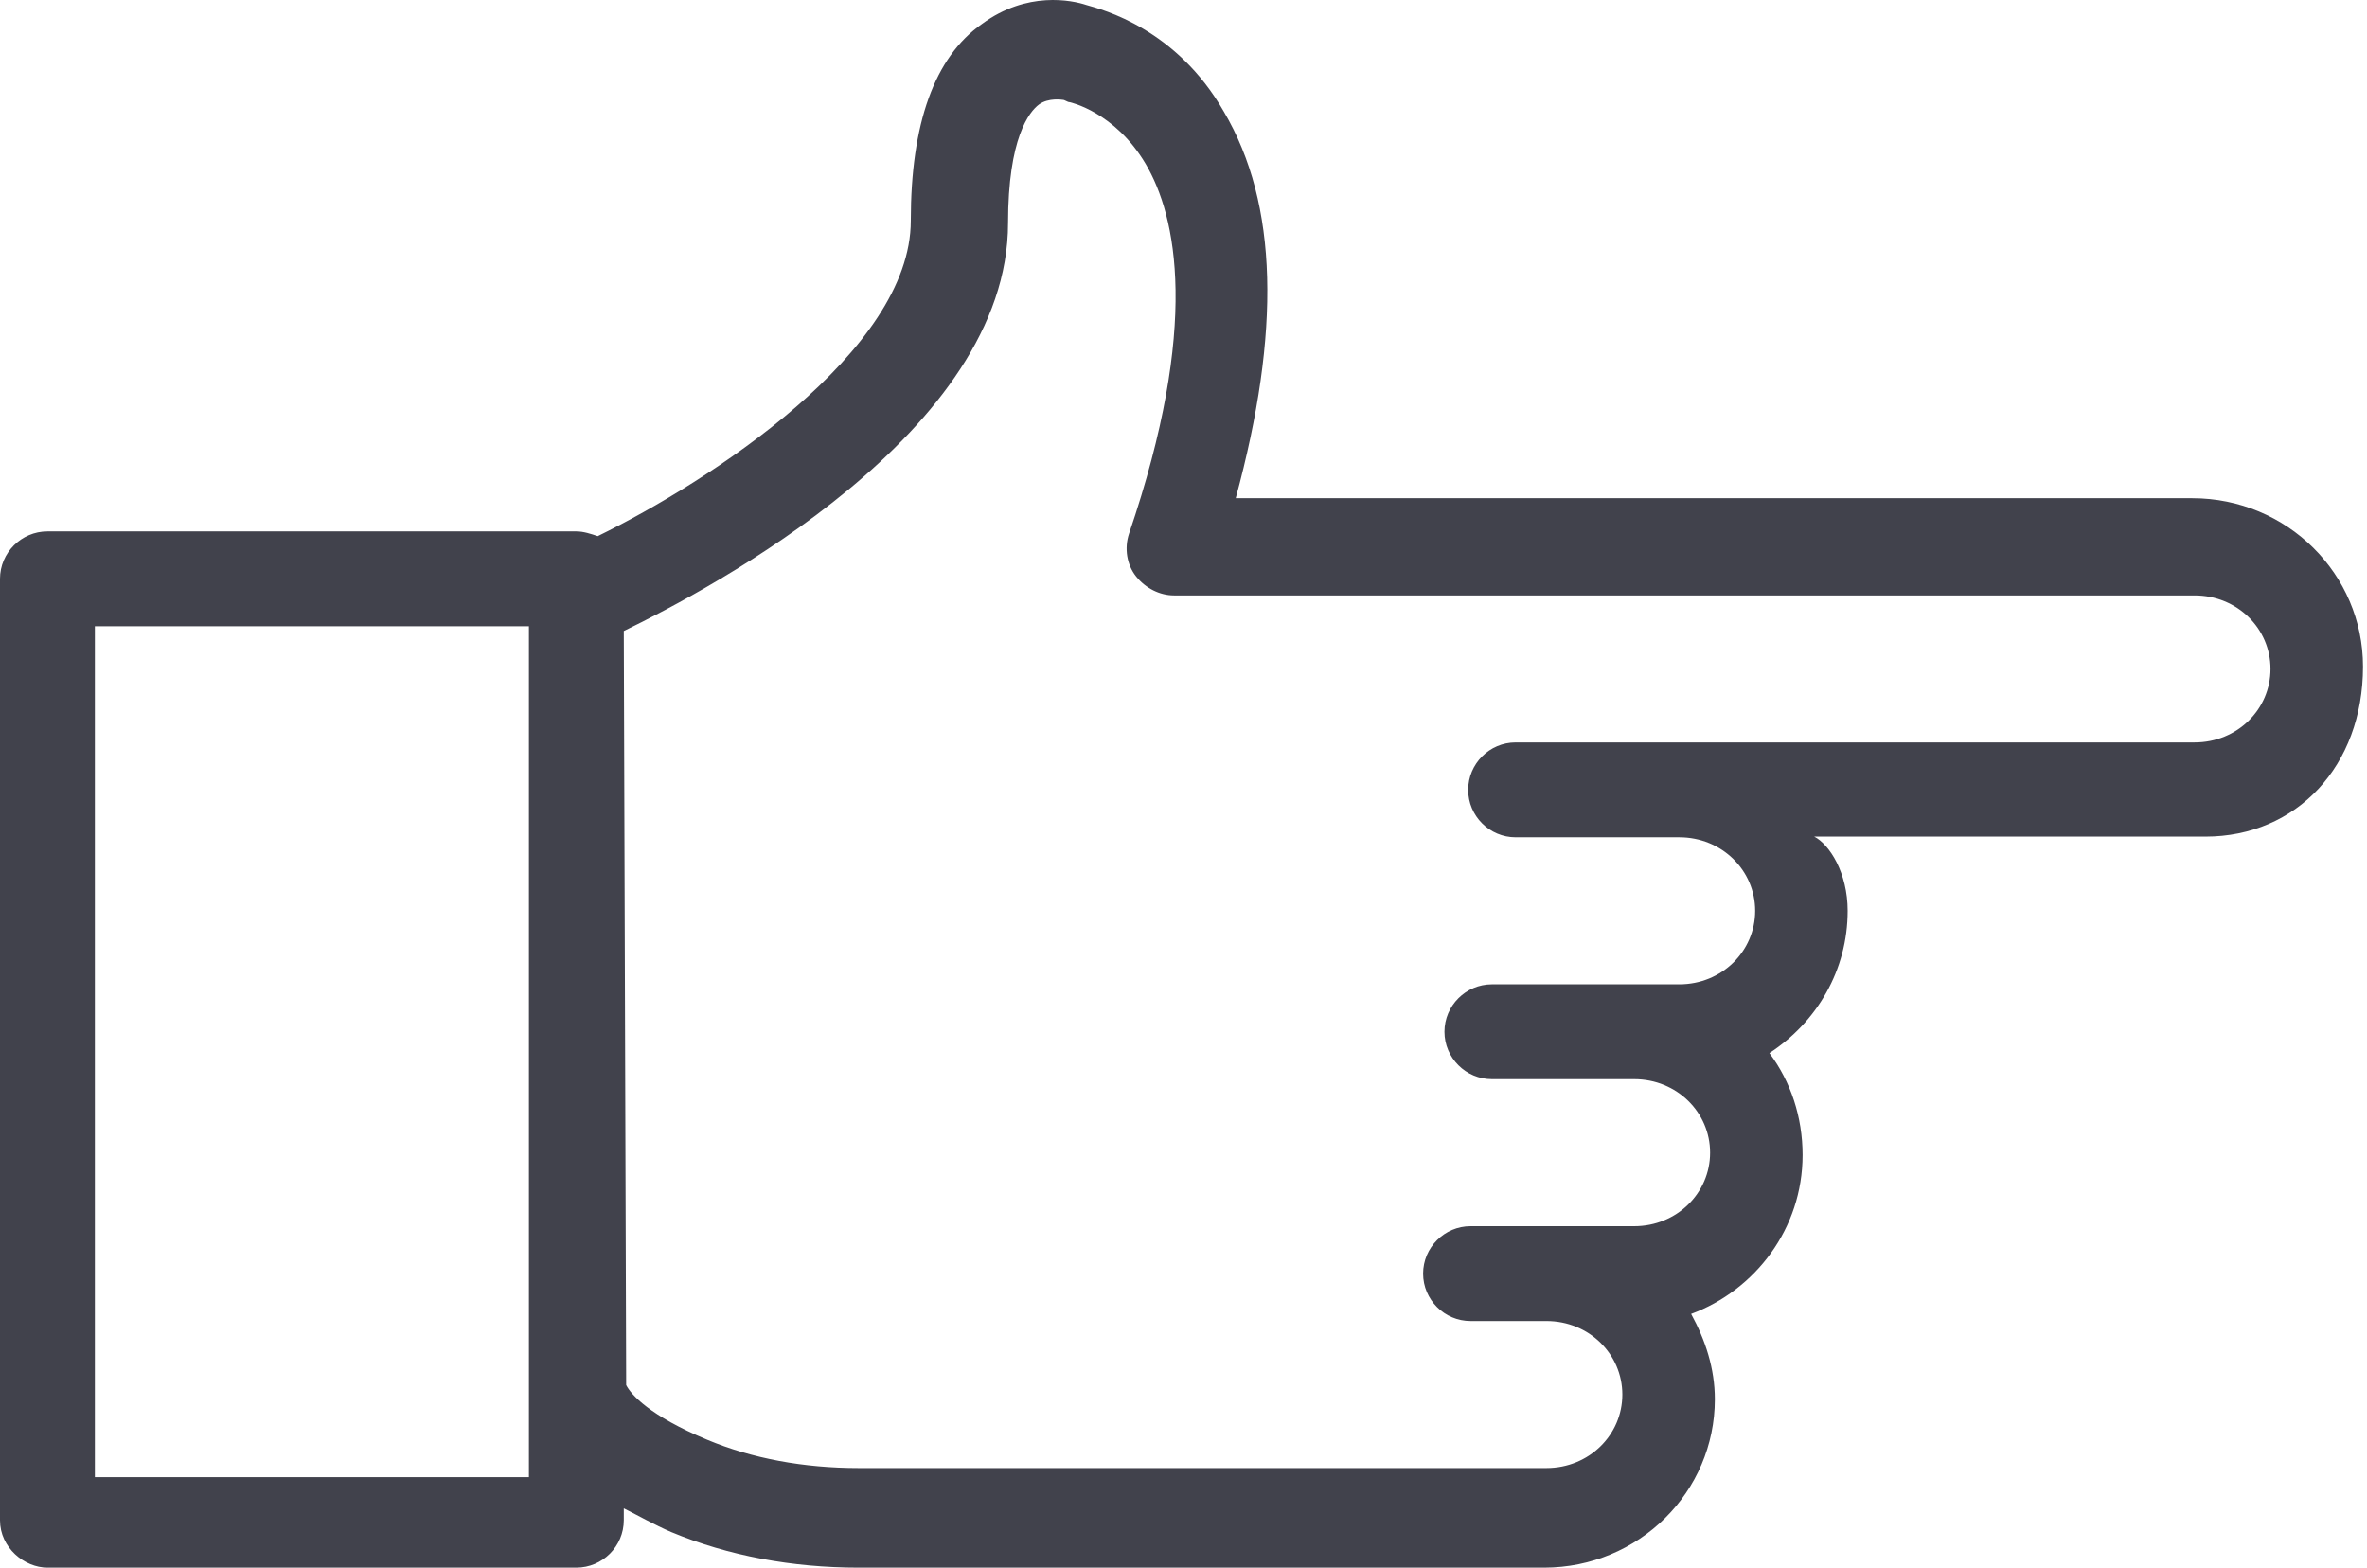 <?xml version="1.0" encoding="UTF-8" standalone="no"?>
<svg width="151px" height="100px" viewBox="0 0 151 100" version="1.1" xmlns="http://www.w3.org/2000/svg" xmlns:xlink="http://www.w3.org/1999/xlink">
    <!-- Generator: Sketch 39.1 (31720) - http://www.bohemiancoding.com/sketch -->
    <title>Shape Copy</title>
    <desc>Created with Sketch.</desc>
    <defs></defs>
    <g id="Page-1" stroke="none" stroke-width="1" fill="none" fill-rule="evenodd">
        <path d="M42.821,97.731 C46.452,99.244 50.537,100 54.774,100 L82.464,100 L96.233,100 L98.503,100 C104.555,100 109.397,95.16 109.397,89.26 C109.397,87.294 108.792,85.479 107.884,83.815 C111.969,82.302 114.995,78.369 114.995,73.68 C114.995,71.26 114.239,68.991 112.877,67.176 C115.903,65.209 117.87,61.882 117.87,58.1 C117.87,55.68 116.716,53.871 115.736,53.367 C115.74,53.365 135.817,53.367 140.692,53.367 C146.518,53.367 150.745,48.851 150.745,42.52 C150.745,36.621 145.903,31.78 139.851,31.78 L94.569,31.78 L93.812,31.78 L78.832,31.78 C81.707,21.192 81.556,13.024 78.076,7.124 C75.05,1.83 70.359,0.62 69.3,0.318 C68.392,0.015 65.517,-0.59 62.642,1.528 C59.616,3.645 58.103,7.881 58.103,14.082 C58.103,22.402 45.242,30.721 38.13,34.201 C37.676,34.049 37.222,33.898 36.768,33.898 L3.026,33.898 C1.362,33.898 0,35.259 0,36.923 L1.05881418e-06,96.975 C1.05881418e-06,98.735 1.562,100 3.026,100 L36.768,100 C38.433,100 39.794,98.639 39.794,96.975 L39.794,96.218 C40.702,96.672 41.761,97.277 42.821,97.731 Z M67.787,6.368 C67.938,6.368 68.089,6.519 68.241,6.519 C68.241,6.519 71.116,7.124 73.083,10.452 C75.05,13.78 76.563,20.738 72.023,34.049 C71.721,34.957 71.872,36.016 72.477,36.772 C73.083,37.528 73.99,37.982 74.898,37.982 L93.963,37.982 L94.72,37.982 L140.002,37.982 C142.726,37.982 144.844,40.1 144.844,42.671 C144.844,45.243 142.726,47.36 140.002,47.36 L137.127,47.36 L99.562,47.36 L96.687,47.36 C95.023,47.36 93.661,48.722 93.661,50.386 C93.661,52.05 95.023,53.411 96.687,53.411 L99.562,53.411 L107.127,53.411 C109.851,53.411 111.969,55.529 111.969,58.1 C111.969,60.672 109.851,62.789 107.127,62.789 L104.252,62.789 L98.049,62.789 L95.174,62.789 C93.509,62.789 92.148,64.151 92.148,65.815 C92.148,67.478 93.509,68.84 95.174,68.84 L98.049,68.84 L104.252,68.84 C106.976,68.84 109.094,70.957 109.094,73.529 C109.094,76.1 106.976,78.218 104.252,78.218 L98.654,78.218 L96.687,78.218 L93.812,78.218 C92.148,78.218 90.786,79.579 90.786,81.243 C90.786,82.907 92.148,84.269 93.812,84.269 L96.687,84.269 L98.654,84.269 C101.378,84.269 103.496,86.386 103.496,88.958 C103.496,91.529 101.378,93.647 98.654,93.647 L96.384,93.647 L82.615,93.647 L54.774,93.647 C51.294,93.647 47.965,93.042 45.09,91.832 C41.459,90.319 40.248,88.958 39.946,88.353 L39.794,40.251 C45.393,37.528 64.307,27.545 64.307,14.234 C64.307,8.788 65.668,7.124 66.274,6.671 C66.879,6.217 67.787,6.368 67.787,6.368 Z M6.052,94.227 L6.052,39.949 L33.742,39.949 L33.742,94.227 L6.052,94.227 Z" id="Shape-Copy" fill="#41424C"></path>
    </g>
</svg>
